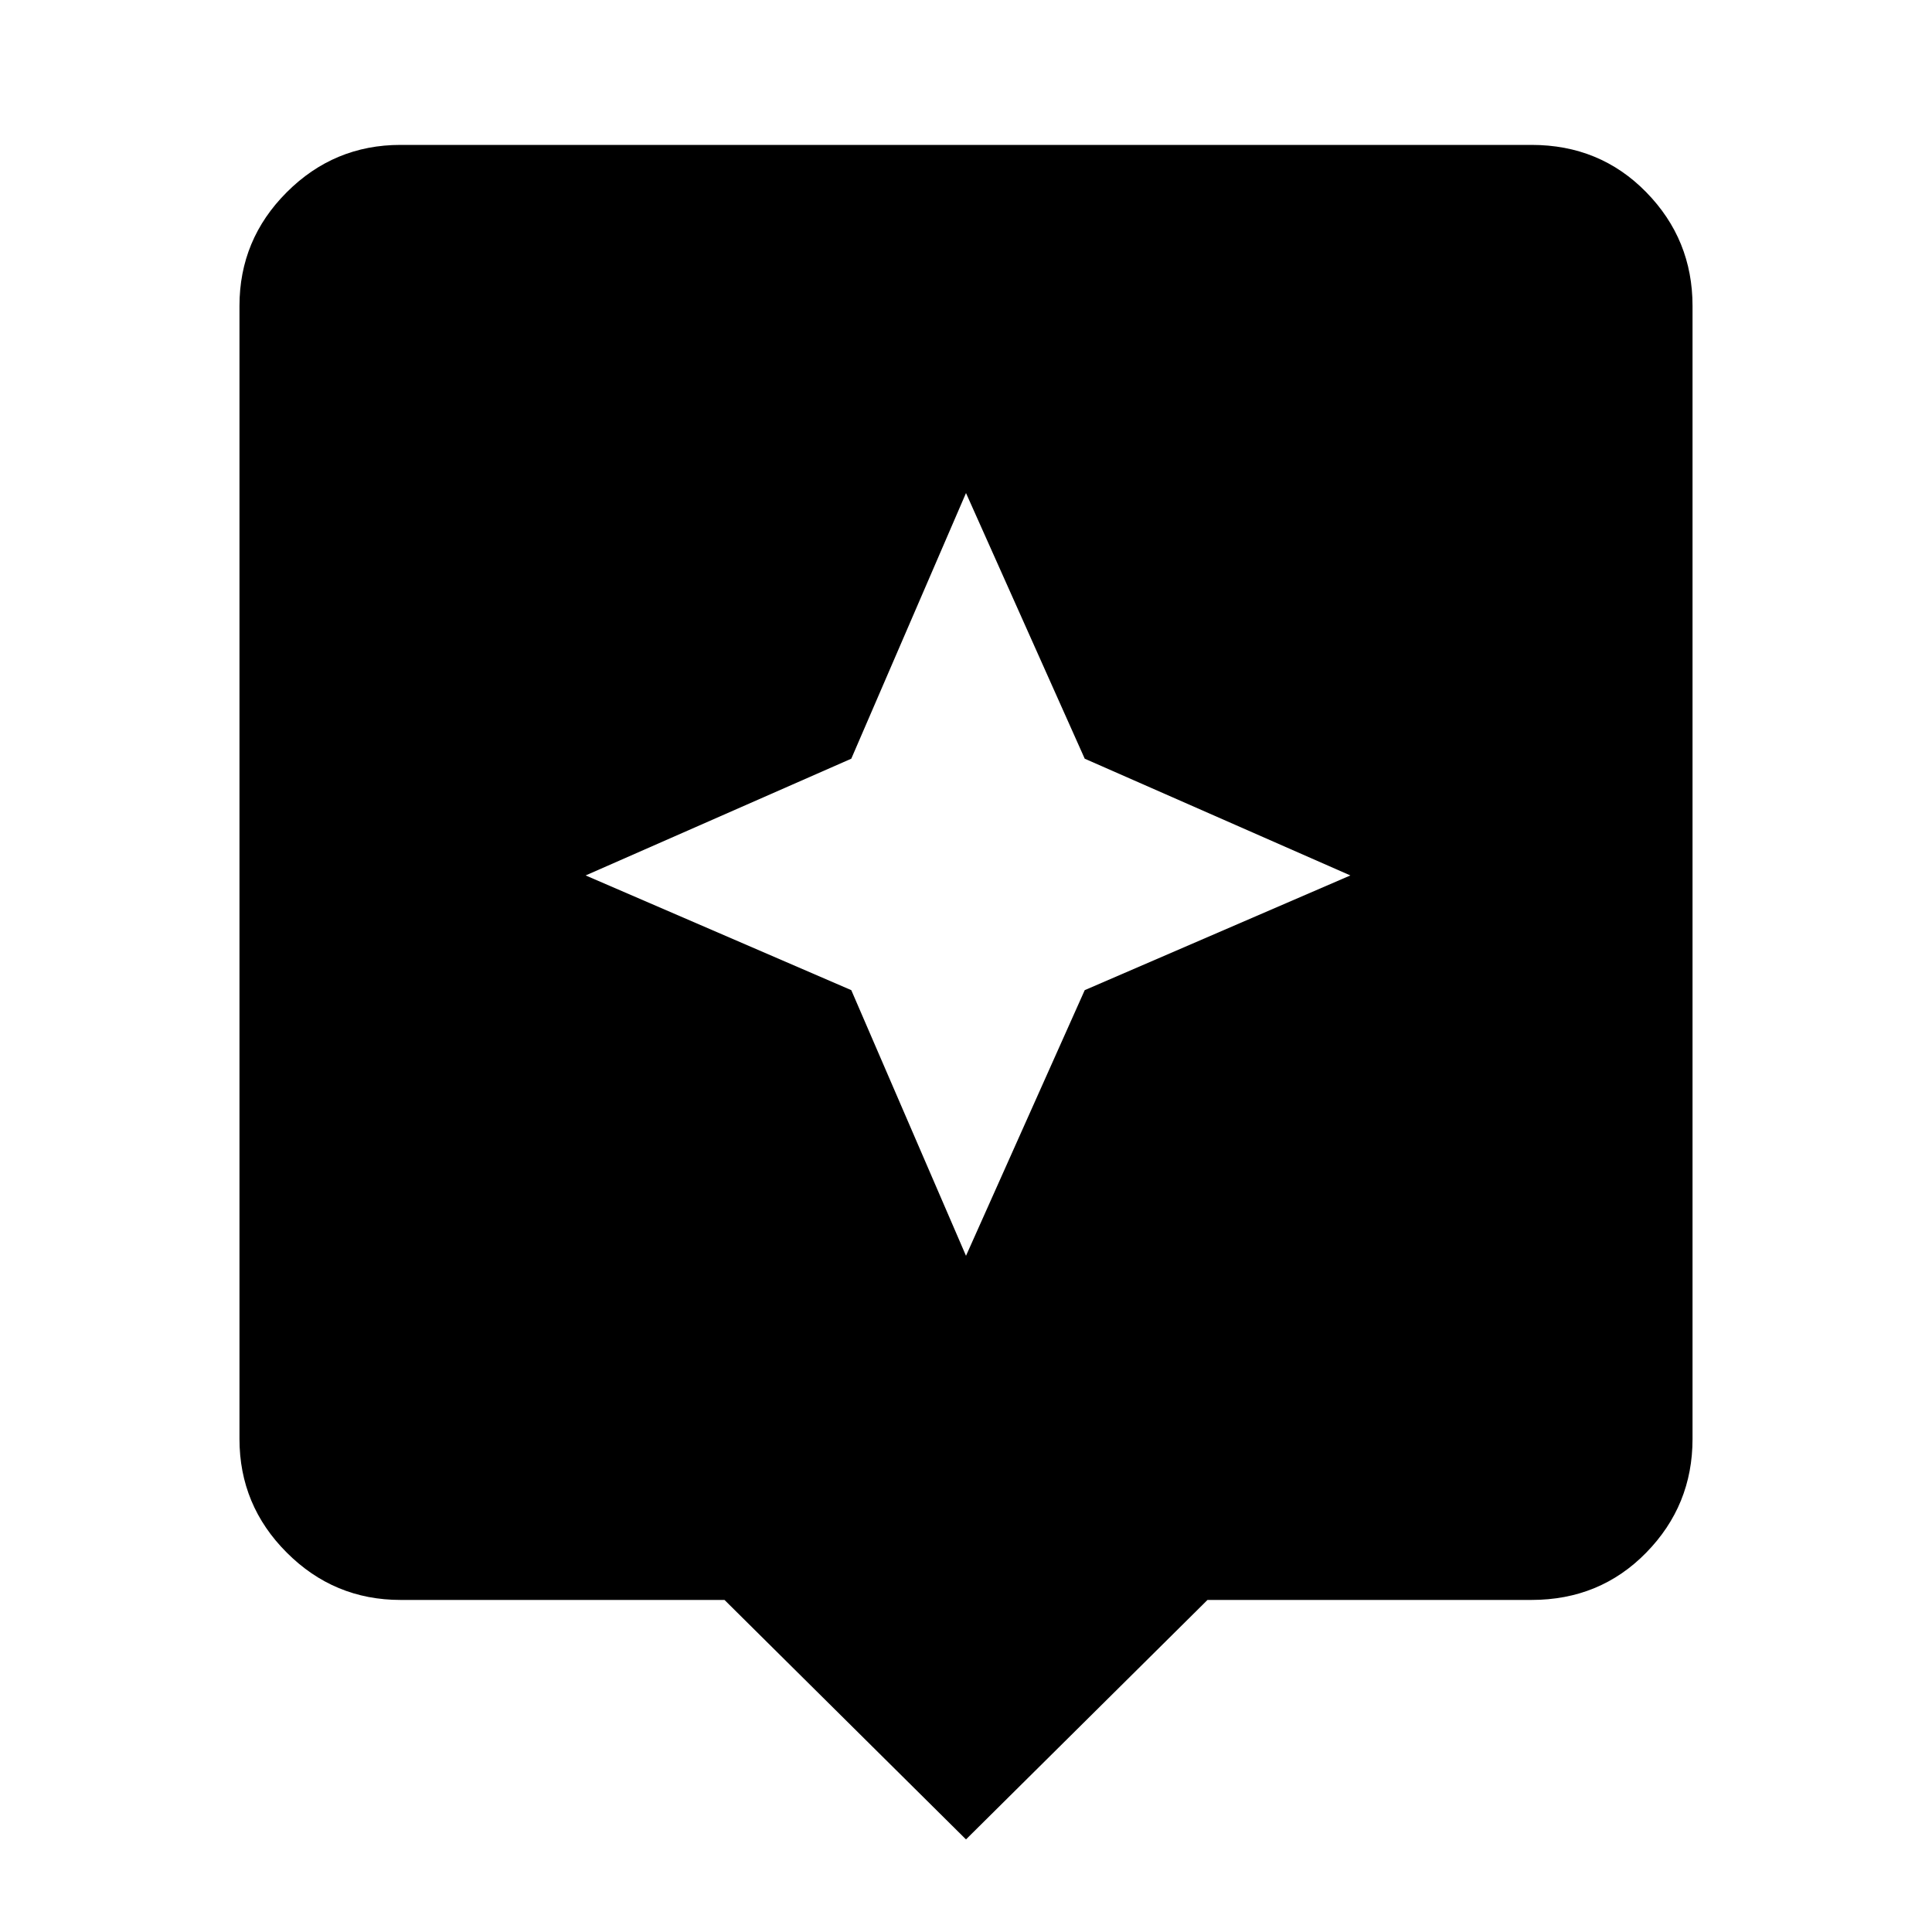 <svg xmlns="http://www.w3.org/2000/svg" height="40" width="40"><path d="M20 38.083 15 33.125H8.292Q6.917 33.125 5.938 32.146Q4.958 31.167 4.958 29.792V6.333Q4.958 4.958 5.938 3.979Q6.917 3 8.292 3H31.708Q33.125 3 34.083 3.979Q35.042 4.958 35.042 6.333V29.792Q35.042 31.167 34.083 32.146Q33.125 33.125 31.708 33.125H25ZM22.458 20.5 27.958 18.125 22.458 15.708 20 10.208 17.625 15.708 12.125 18.125 17.625 20.5 20 26Z"/></svg>